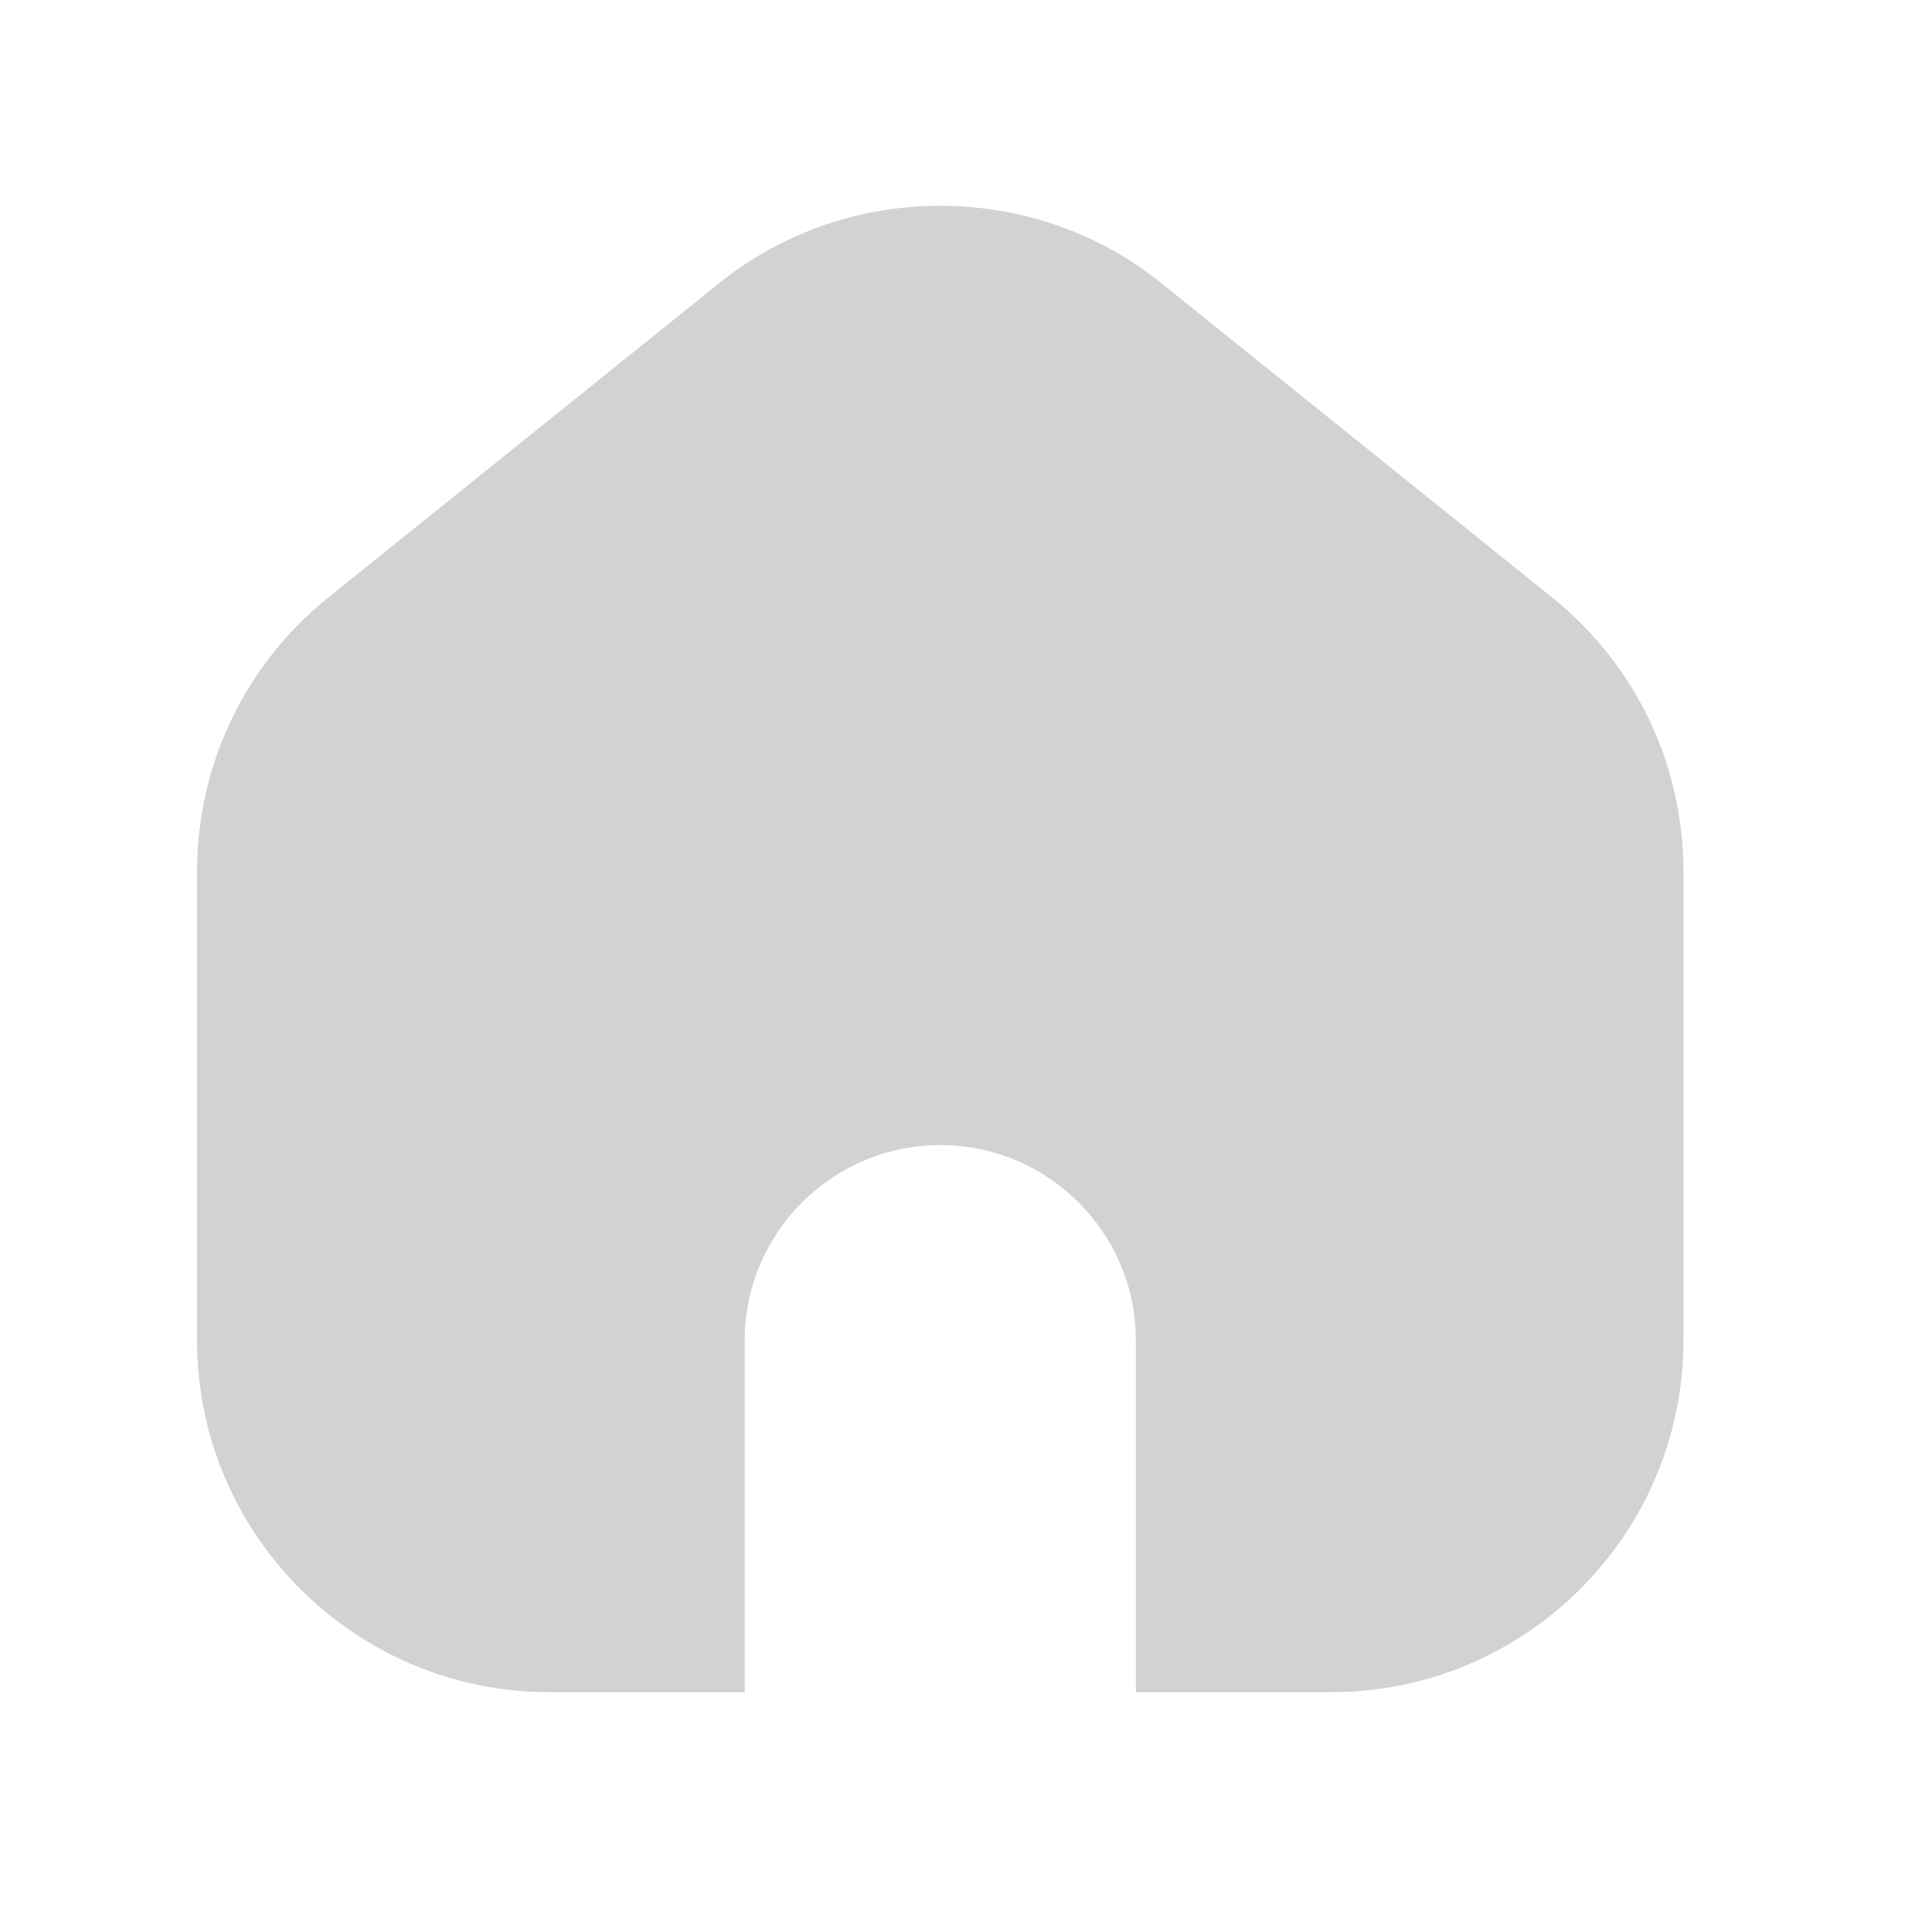 <svg width="26" height="26" viewBox="0 0 26 26" fill="none" xmlns="http://www.w3.org/2000/svg">
<path d="M22.655 11.728V18.039C22.655 20.65 20.53 22.772 17.918 22.772H15.286V18.038C15.286 16.589 14.105 15.41 12.654 15.41C11.203 15.41 10.022 16.589 10.022 18.038V22.772H7.39C4.778 22.772 2.652 20.649 2.652 18.039V11.728C2.652 10.289 3.297 8.944 4.419 8.04L9.683 3.807C11.403 2.423 13.902 2.423 15.624 3.807L20.888 8.04C22.011 8.944 22.655 10.287 22.655 11.728Z" fill="#D2D2D2"/>
</svg>
